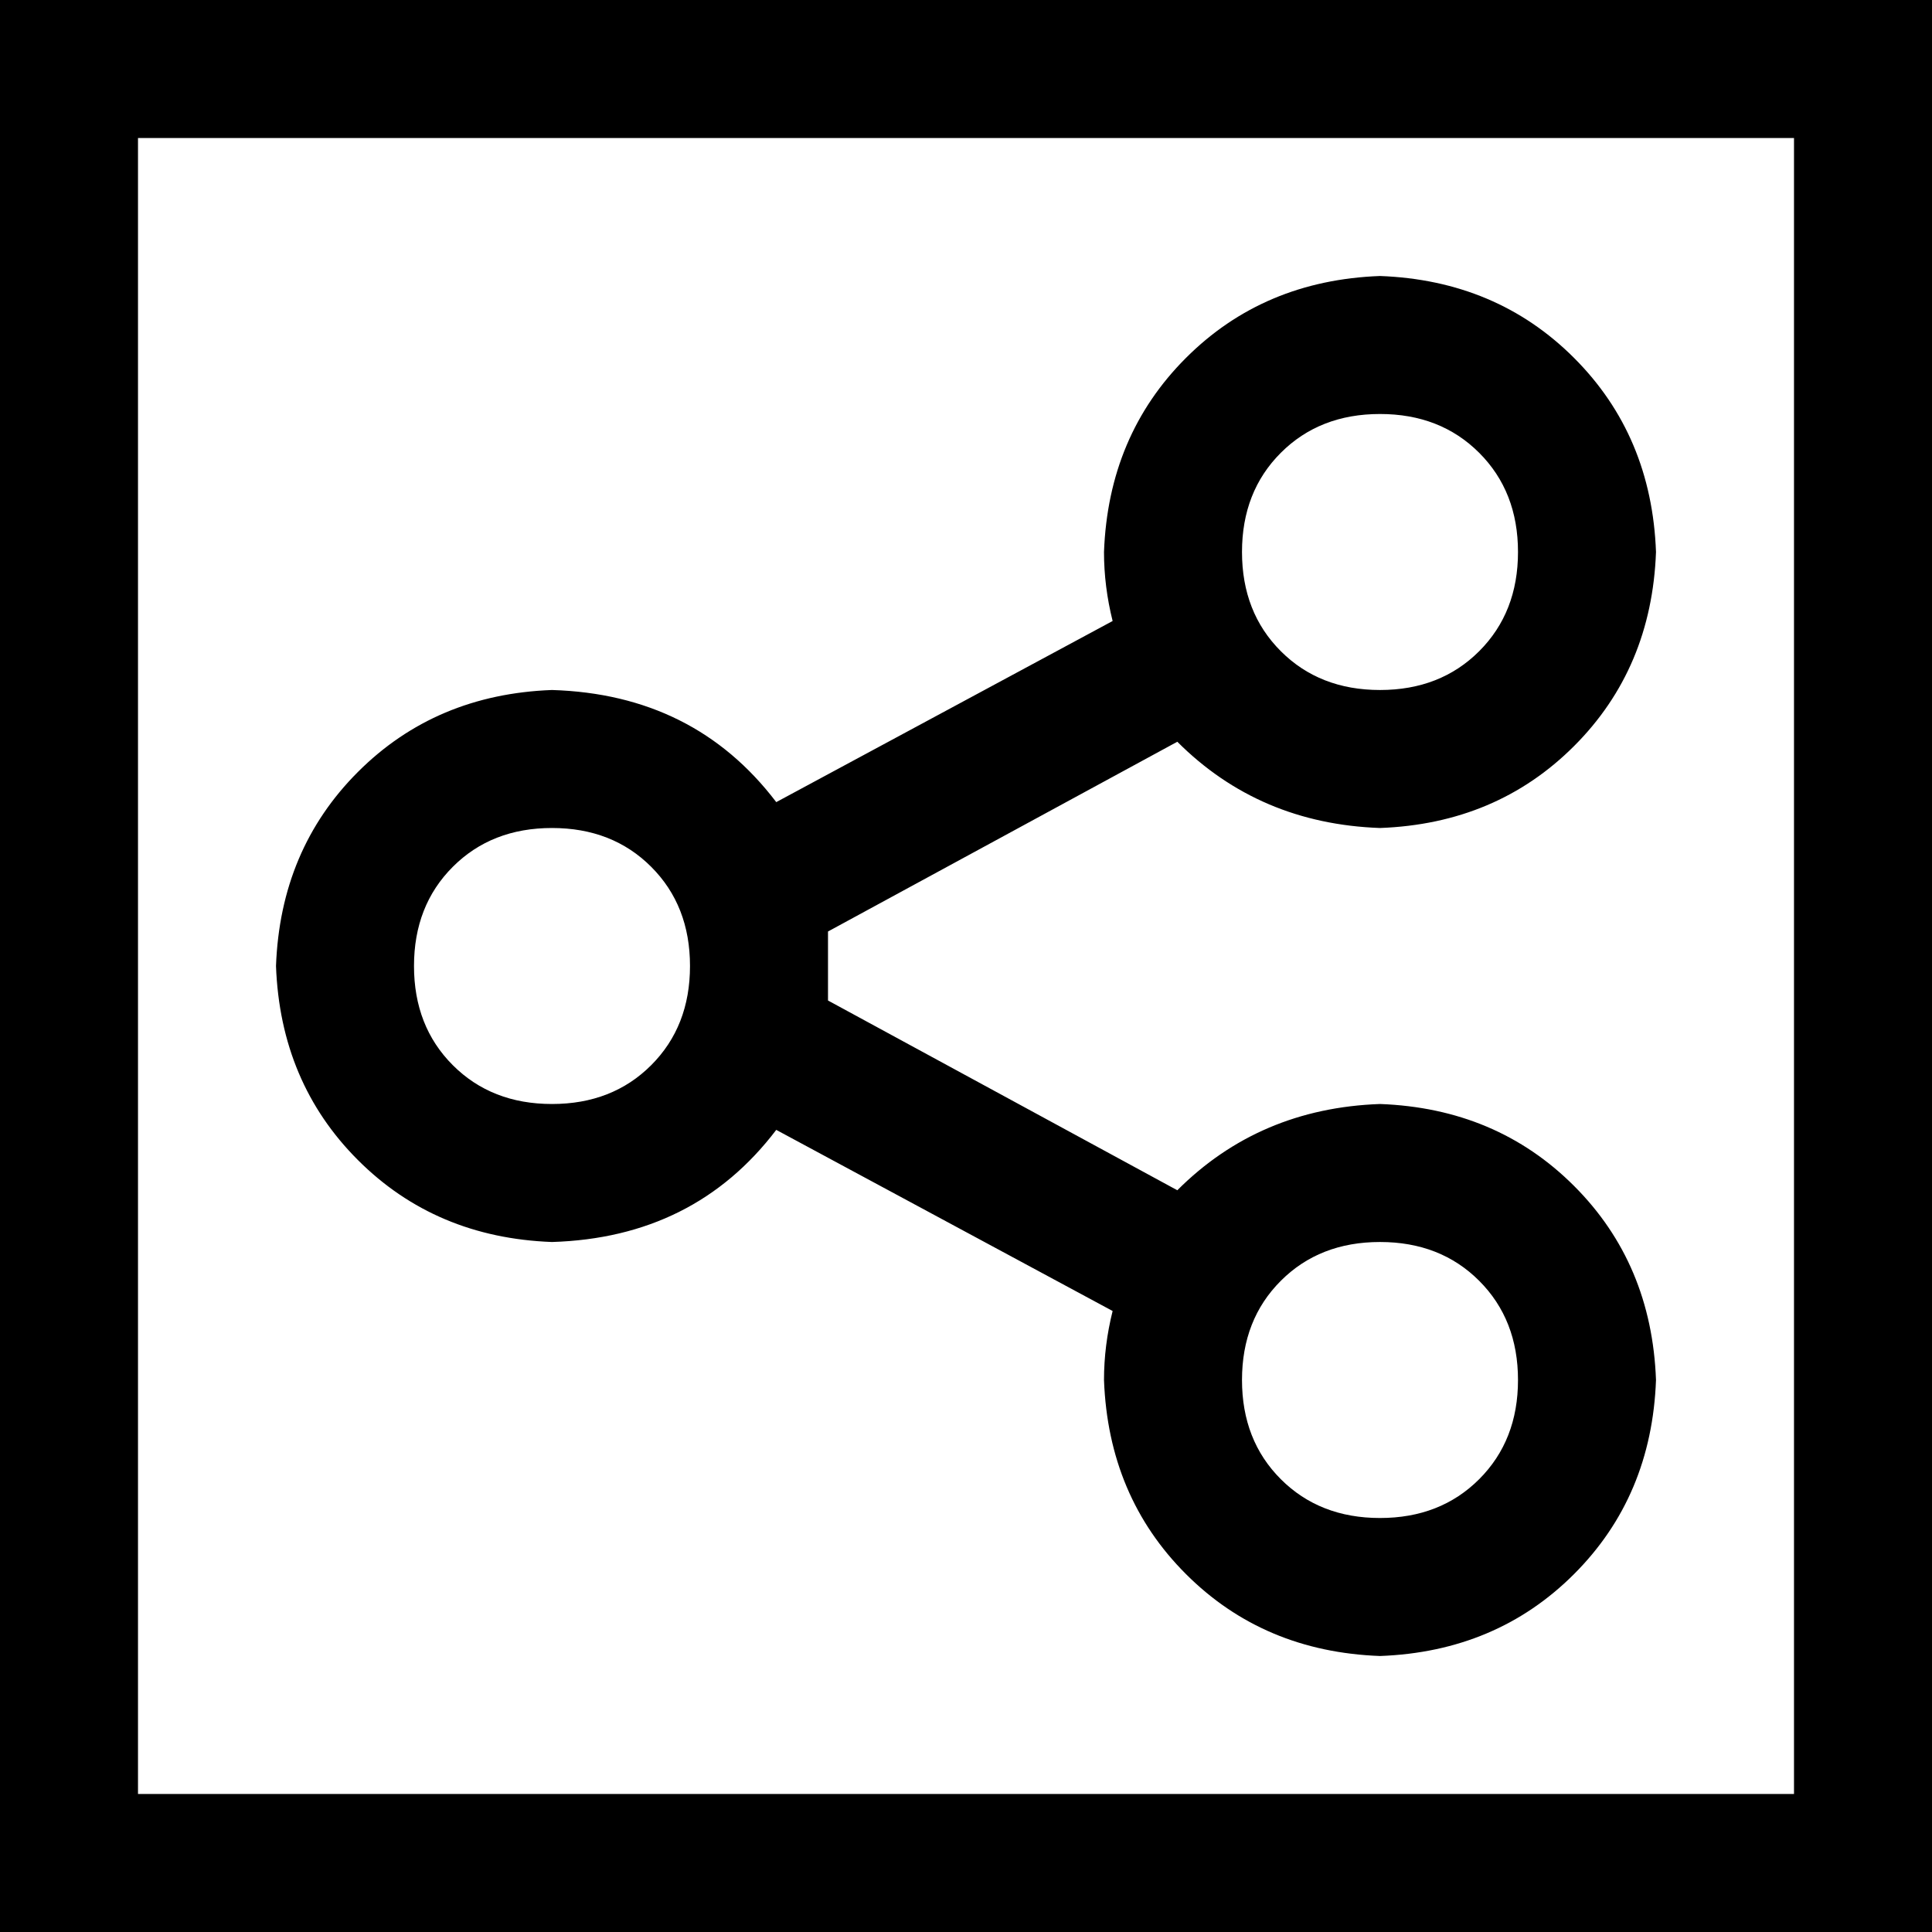 <svg xmlns="http://www.w3.org/2000/svg" viewBox="0 0 448 448">
  <path d="M 32 32 L 32 416 L 32 32 L 32 416 L 416 416 L 416 416 L 416 32 L 416 32 L 32 32 L 32 32 Z M 0 0 L 32 0 L 0 0 L 448 0 L 448 32 L 448 32 L 448 416 L 448 416 L 448 448 L 448 448 L 416 448 L 0 448 L 0 416 L 0 416 L 0 32 L 0 32 L 0 0 L 0 0 Z M 320 160 Q 334 160 343 151 L 343 151 L 343 151 Q 352 142 352 128 Q 352 114 343 105 Q 334 96 320 96 Q 306 96 297 105 Q 288 114 288 128 Q 288 142 297 151 Q 306 160 320 160 L 320 160 Z M 320 192 Q 292 191 273 172 L 192 216 L 192 216 Q 192 220 192 224 Q 192 228 192 232 L 273 276 L 273 276 Q 292 257 320 256 Q 347 257 365 275 Q 383 293 384 320 Q 383 347 365 365 Q 347 383 320 384 Q 293 383 275 365 Q 257 347 256 320 Q 256 312 258 304 L 180 262 L 180 262 Q 161 287 128 288 Q 101 287 83 269 Q 65 251 64 224 Q 65 197 83 179 Q 101 161 128 160 Q 161 161 180 186 L 258 144 L 258 144 Q 256 136 256 128 Q 257 101 275 83 Q 293 65 320 64 Q 347 65 365 83 Q 383 101 384 128 Q 383 155 365 173 Q 347 191 320 192 L 320 192 Z M 320 352 Q 334 352 343 343 L 343 343 L 343 343 Q 352 334 352 320 Q 352 306 343 297 Q 334 288 320 288 Q 306 288 297 297 Q 288 306 288 320 Q 288 334 297 343 Q 306 352 320 352 L 320 352 Z M 160 224 Q 160 210 151 201 L 151 201 L 151 201 Q 142 192 128 192 Q 114 192 105 201 Q 96 210 96 224 Q 96 238 105 247 Q 114 256 128 256 Q 142 256 151 247 Q 160 238 160 224 L 160 224 Z" />
</svg>
